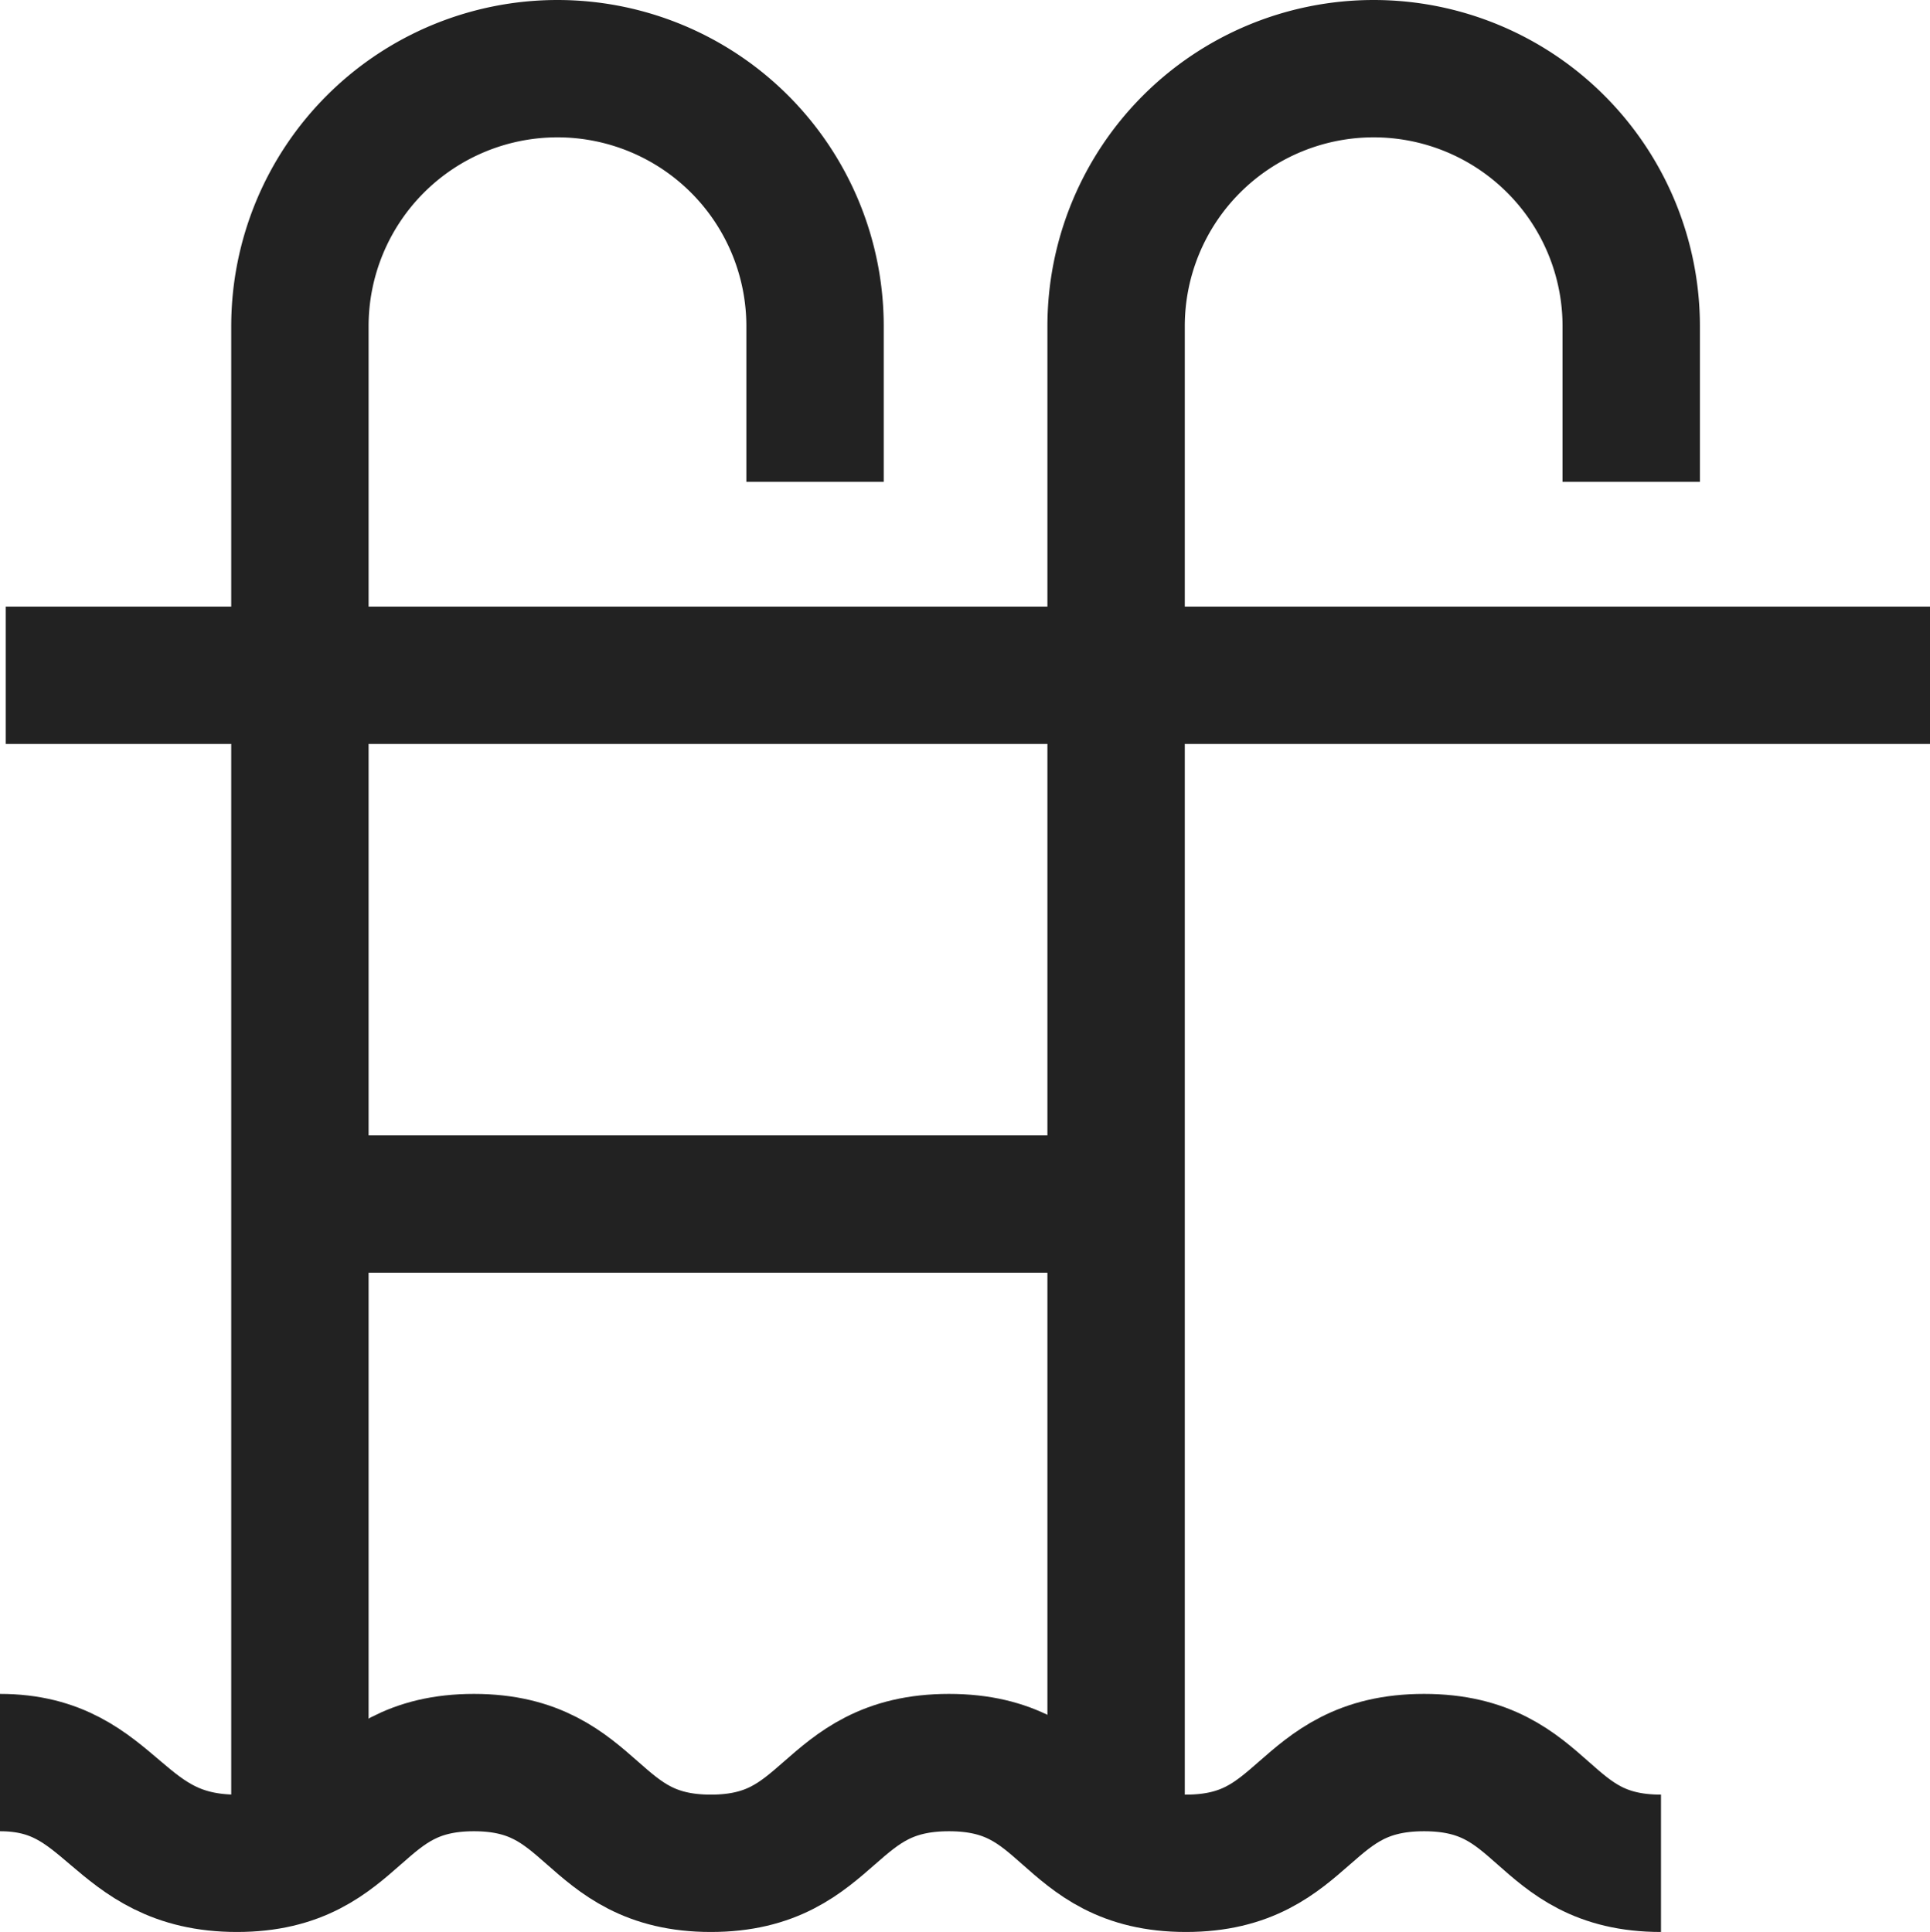 <svg xmlns="http://www.w3.org/2000/svg" viewBox="0 0 16.86 16.88"><g id="Layer_2" data-name="Layer 2"><g id="Layer_2-2" data-name="Layer 2"><path d="M0,15.4c1,0,1,.88,2.07.88s1-.88,2.07-.88,1,.88,2.07.88,1-.88,2.08-.88,1,.88,2.07.88,1-.88,2.08-.88,1,.88,2.07.88" fill="none" stroke="#222" stroke-linejoin="round" stroke-width="1.2"/><line x1="0.05" y1="5.9" x2="16.86" y2="5.9" fill="none" stroke="#222" stroke-linejoin="round" stroke-width="1.2"/><line x1="9.75" y1="10.52" x2="2.62" y2="10.52" fill="none" stroke="#222" stroke-linejoin="round" stroke-width="1.2"/><path d="M9.75,16.17V2.85a2.25,2.25,0,0,1,4.5,0V4.21" fill="none" stroke="#222" stroke-linejoin="round" stroke-width="1.2"/><path d="M2.62,16.17V2.85a2.25,2.25,0,0,1,4.5,0V4.21" fill="none" stroke="#222" stroke-linejoin="round" stroke-width="1.2"/></g></g></svg>